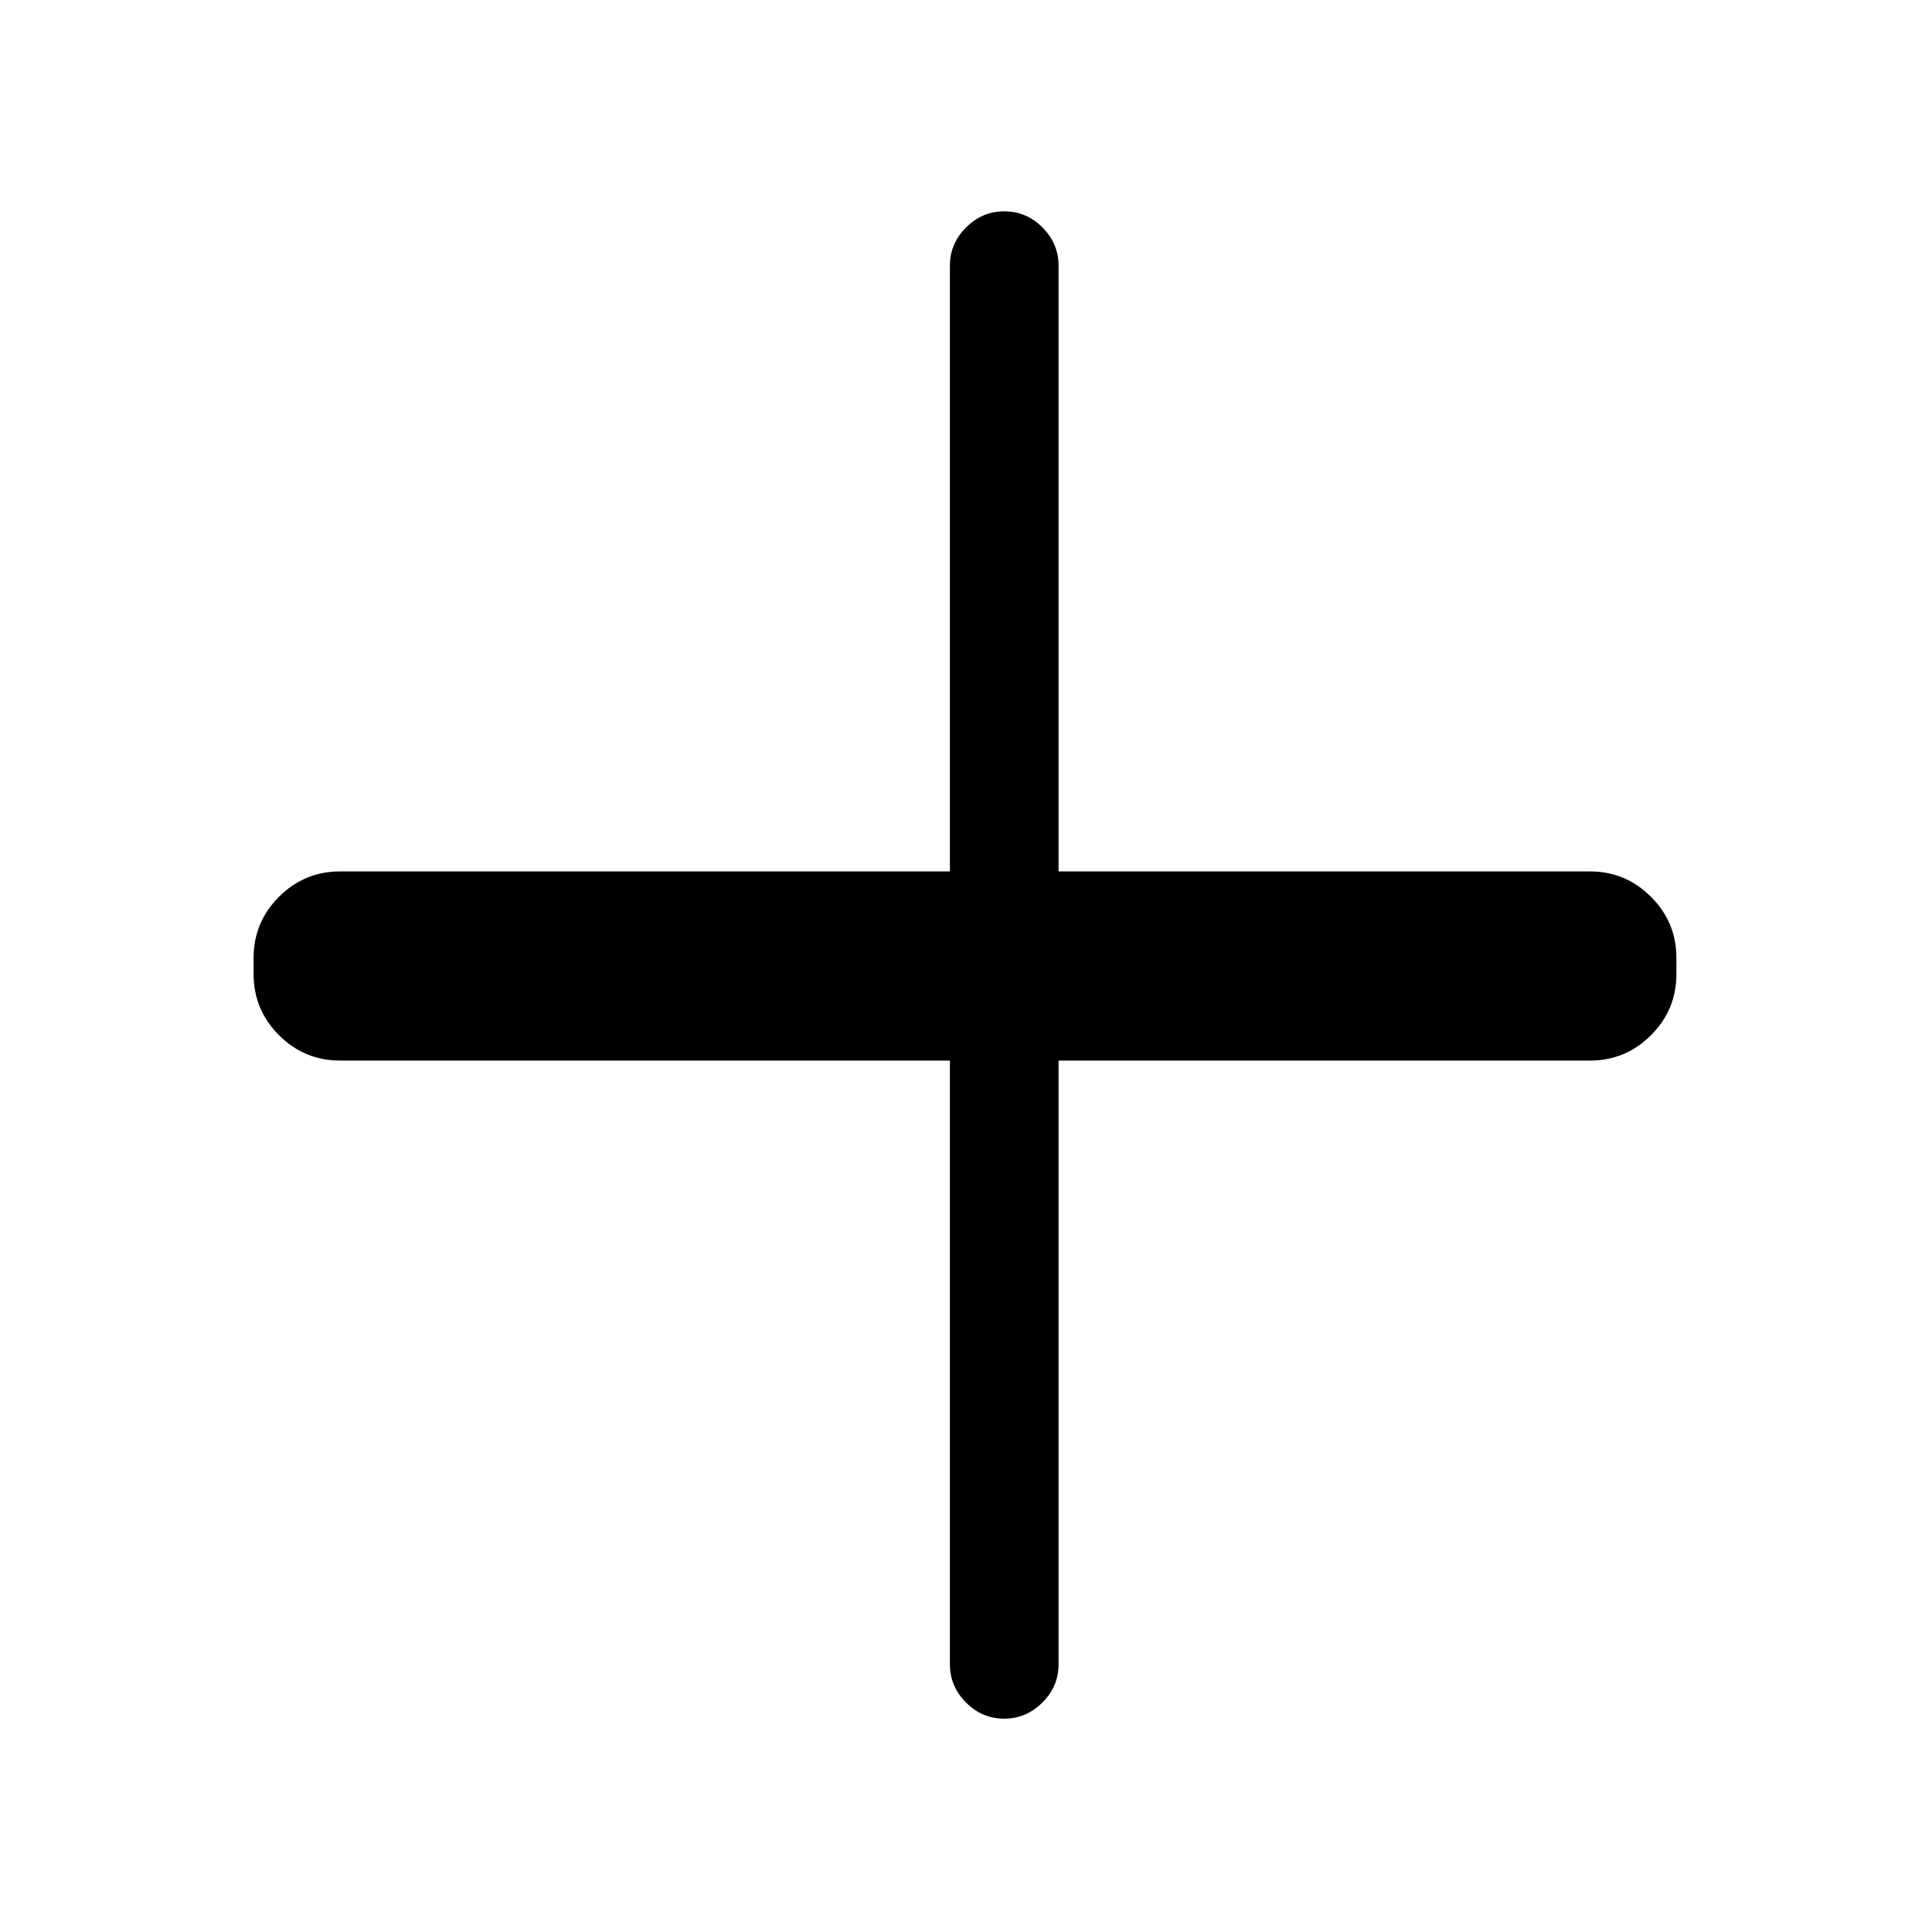<svg xmlns="http://www.w3.org/2000/svg" height="24" viewBox="0 96 960 960" width="24"><path d="M498.965 950Q488 950 480 941.975T472 923V623H169q-17.75 0-30.375-12.625T126 580v-8q0-17.75 12.625-30.375T169 529h303V228q0-10.95 8.035-18.975 8.035-8.025 19-8.025T518 209.025q8 8.025 8 18.975v301h264q17.75 0 30.375 12.625T833 572v8q0 17.75-12.625 30.375T790 623H526v300q0 10.95-8.035 18.975-8.035 8.025-19 8.025Z"/></svg>